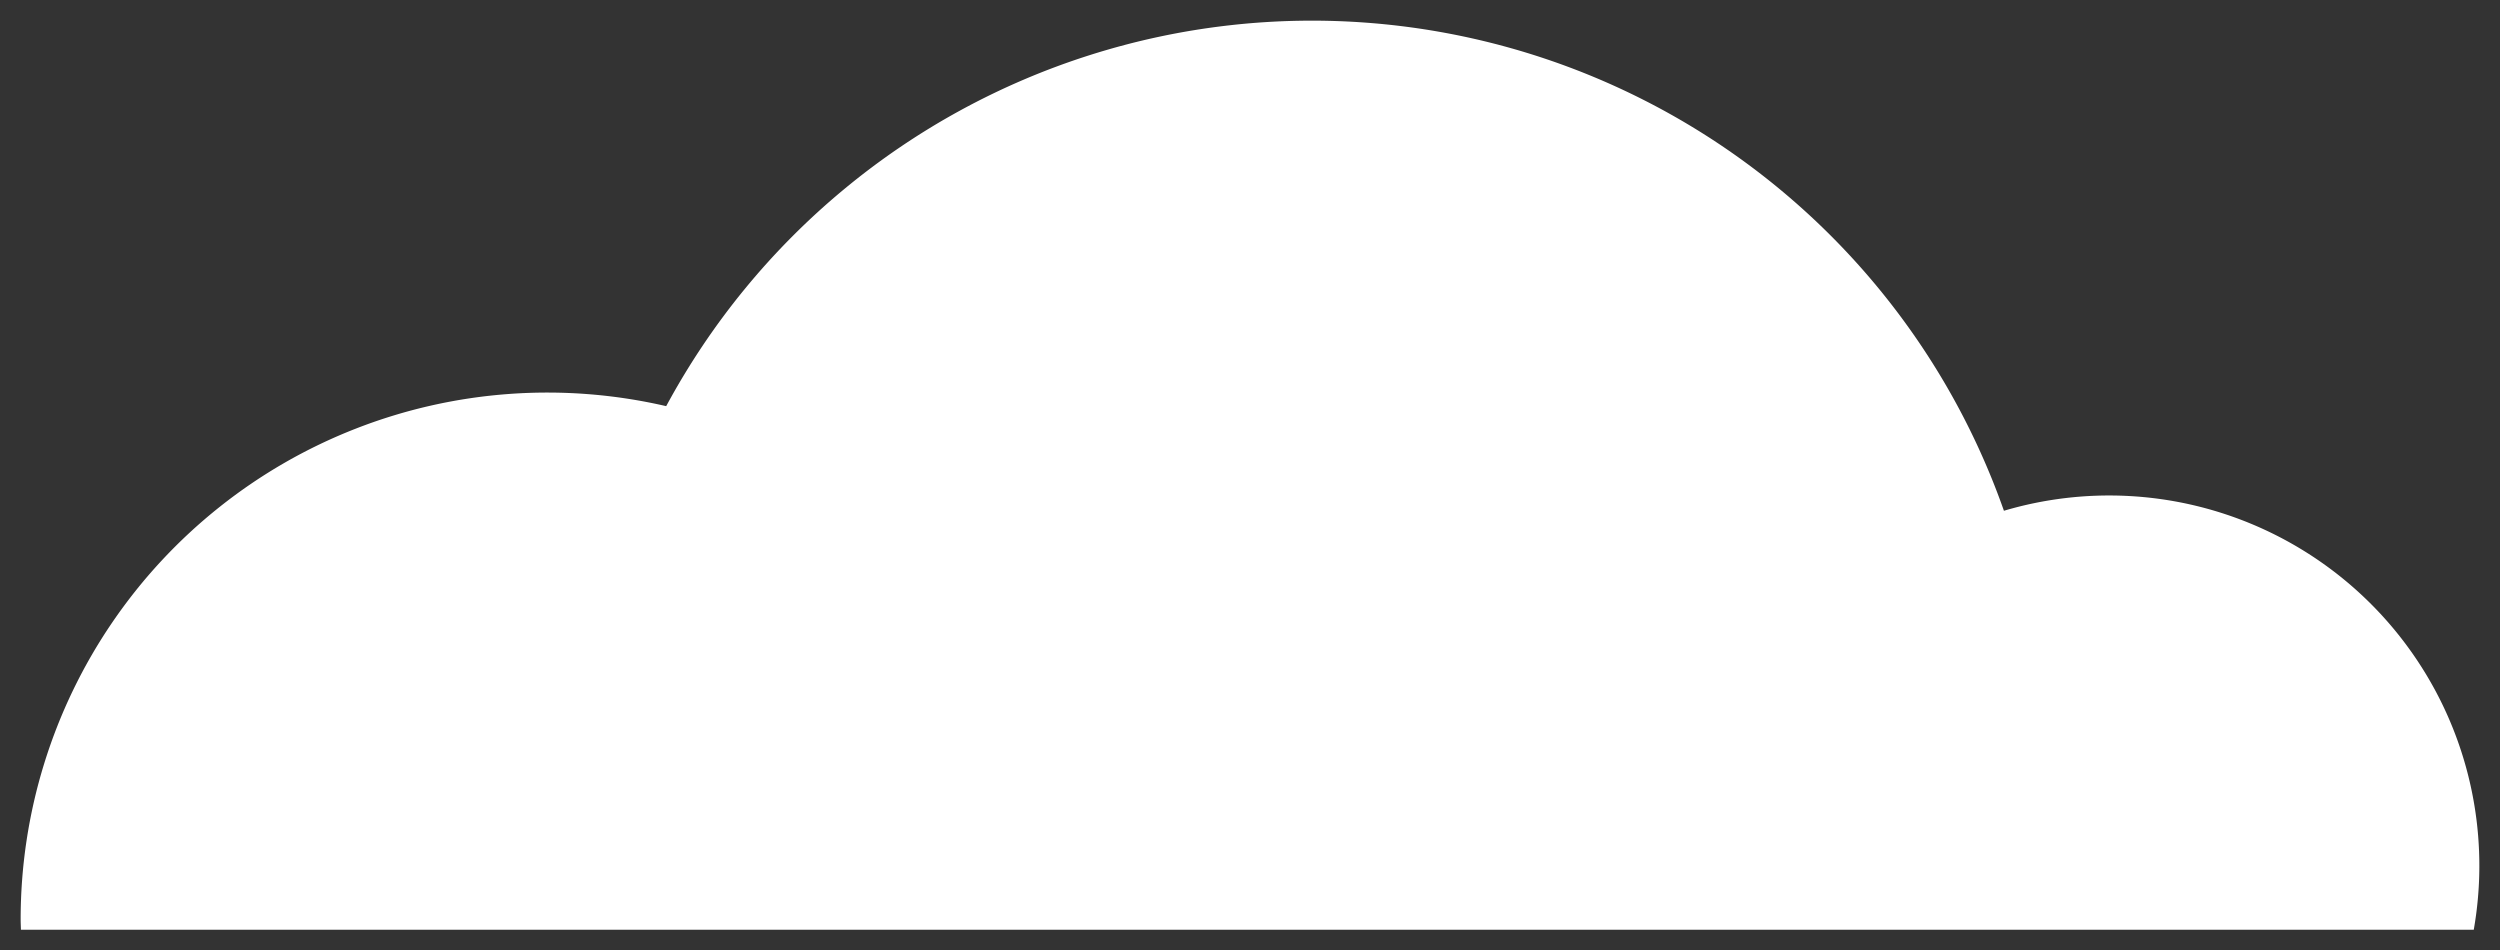 <svg xmlns="http://www.w3.org/2000/svg" width="121" height="46" viewBox="0 0 121 46">
  <rect x="0" y="0" width="121" height="46" fill="#333333" stroke="none"/>
<defs>
    <style>
      .cls-1 {
        fill: #fff;
        fill-rule: evenodd;
      }
    </style>
  </defs>
  <path id="椭圆_2_拷贝" data-name="椭圆 2 拷贝" class="cls-1" d="M1.013,45C1.009,44.833,1,44.668,1,44.5A25.491,25.491,0,0,1,32.244,19.658,35.505,35.505,0,0,1,96.99,24.721,17.917,17.917,0,0,1,119.73,45H1.013Z"/>
</svg>
